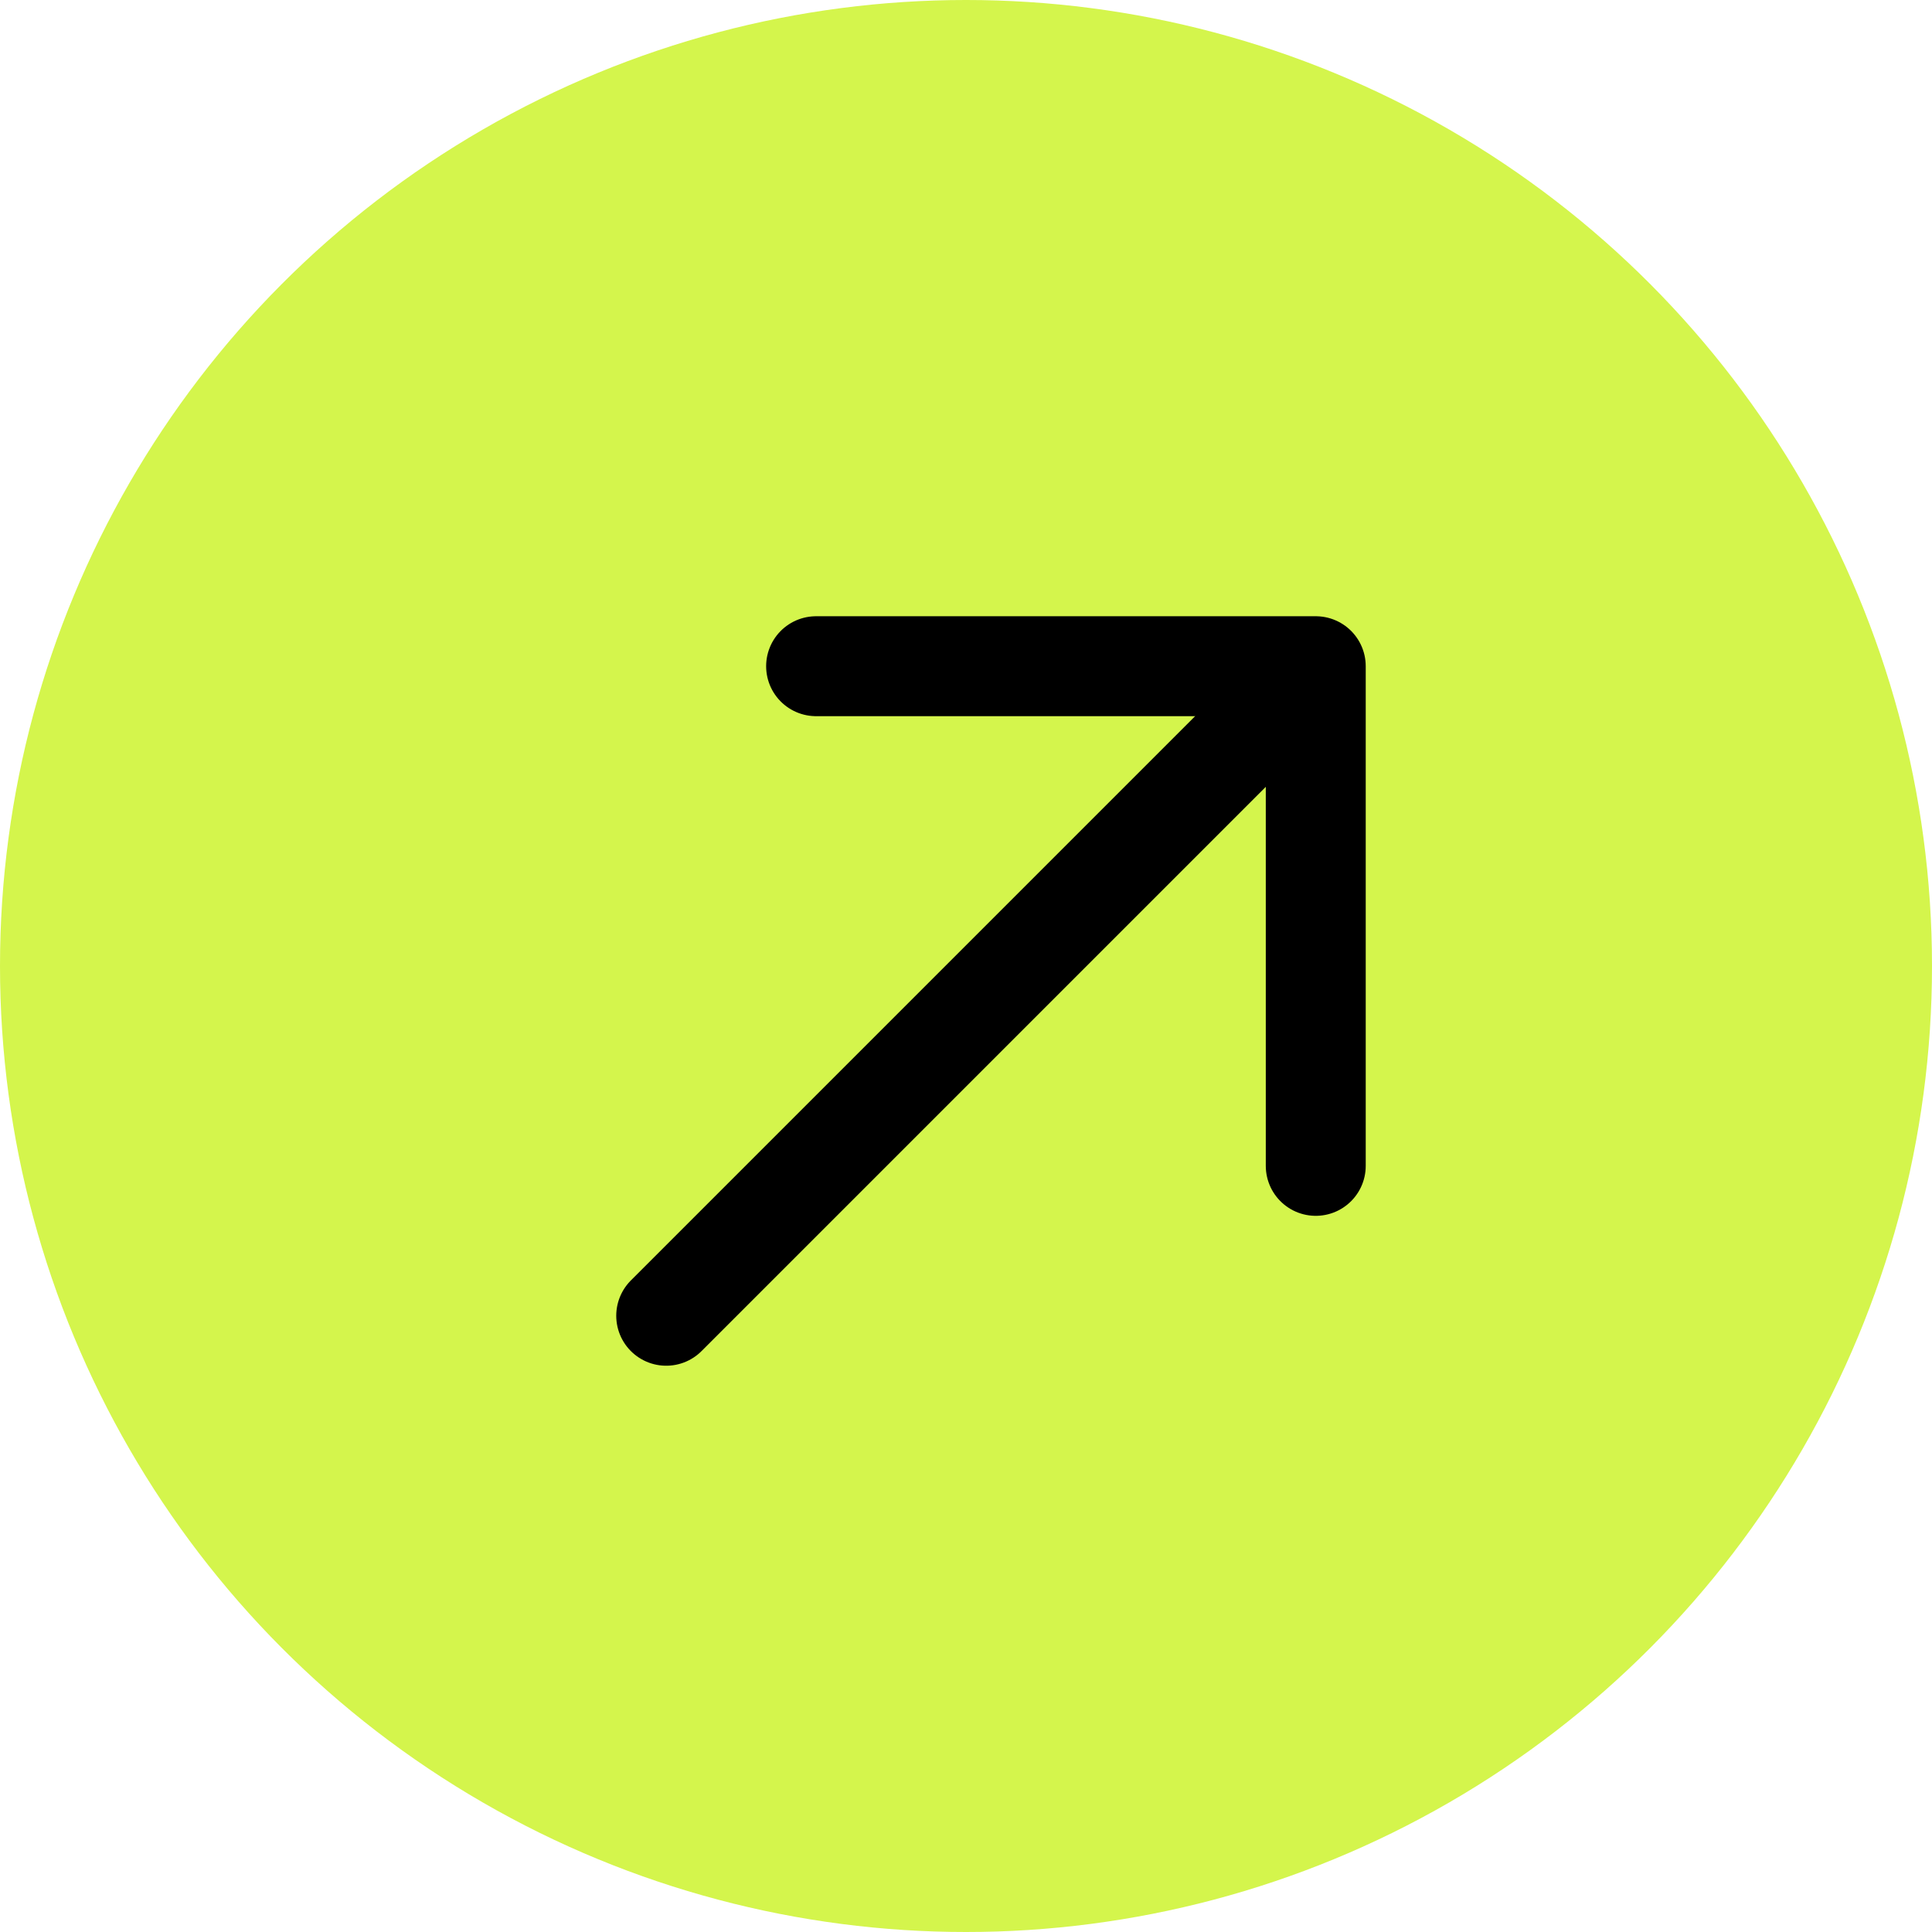 <svg width="29" height="29" viewBox="0 0 29 29" fill="none" xmlns="http://www.w3.org/2000/svg">
<circle cx="14.5" cy="14.5" r="14.5" fill="#D4F54C"/>
<path d="M10 19.75L19 10.75" stroke="black" stroke-width="1.5" stroke-linecap="round" stroke-linejoin="round"/>
<path d="M12.25 10H19.75V17.5" stroke="black" stroke-width="1.5" stroke-linecap="round" stroke-linejoin="round"/>
</svg>
